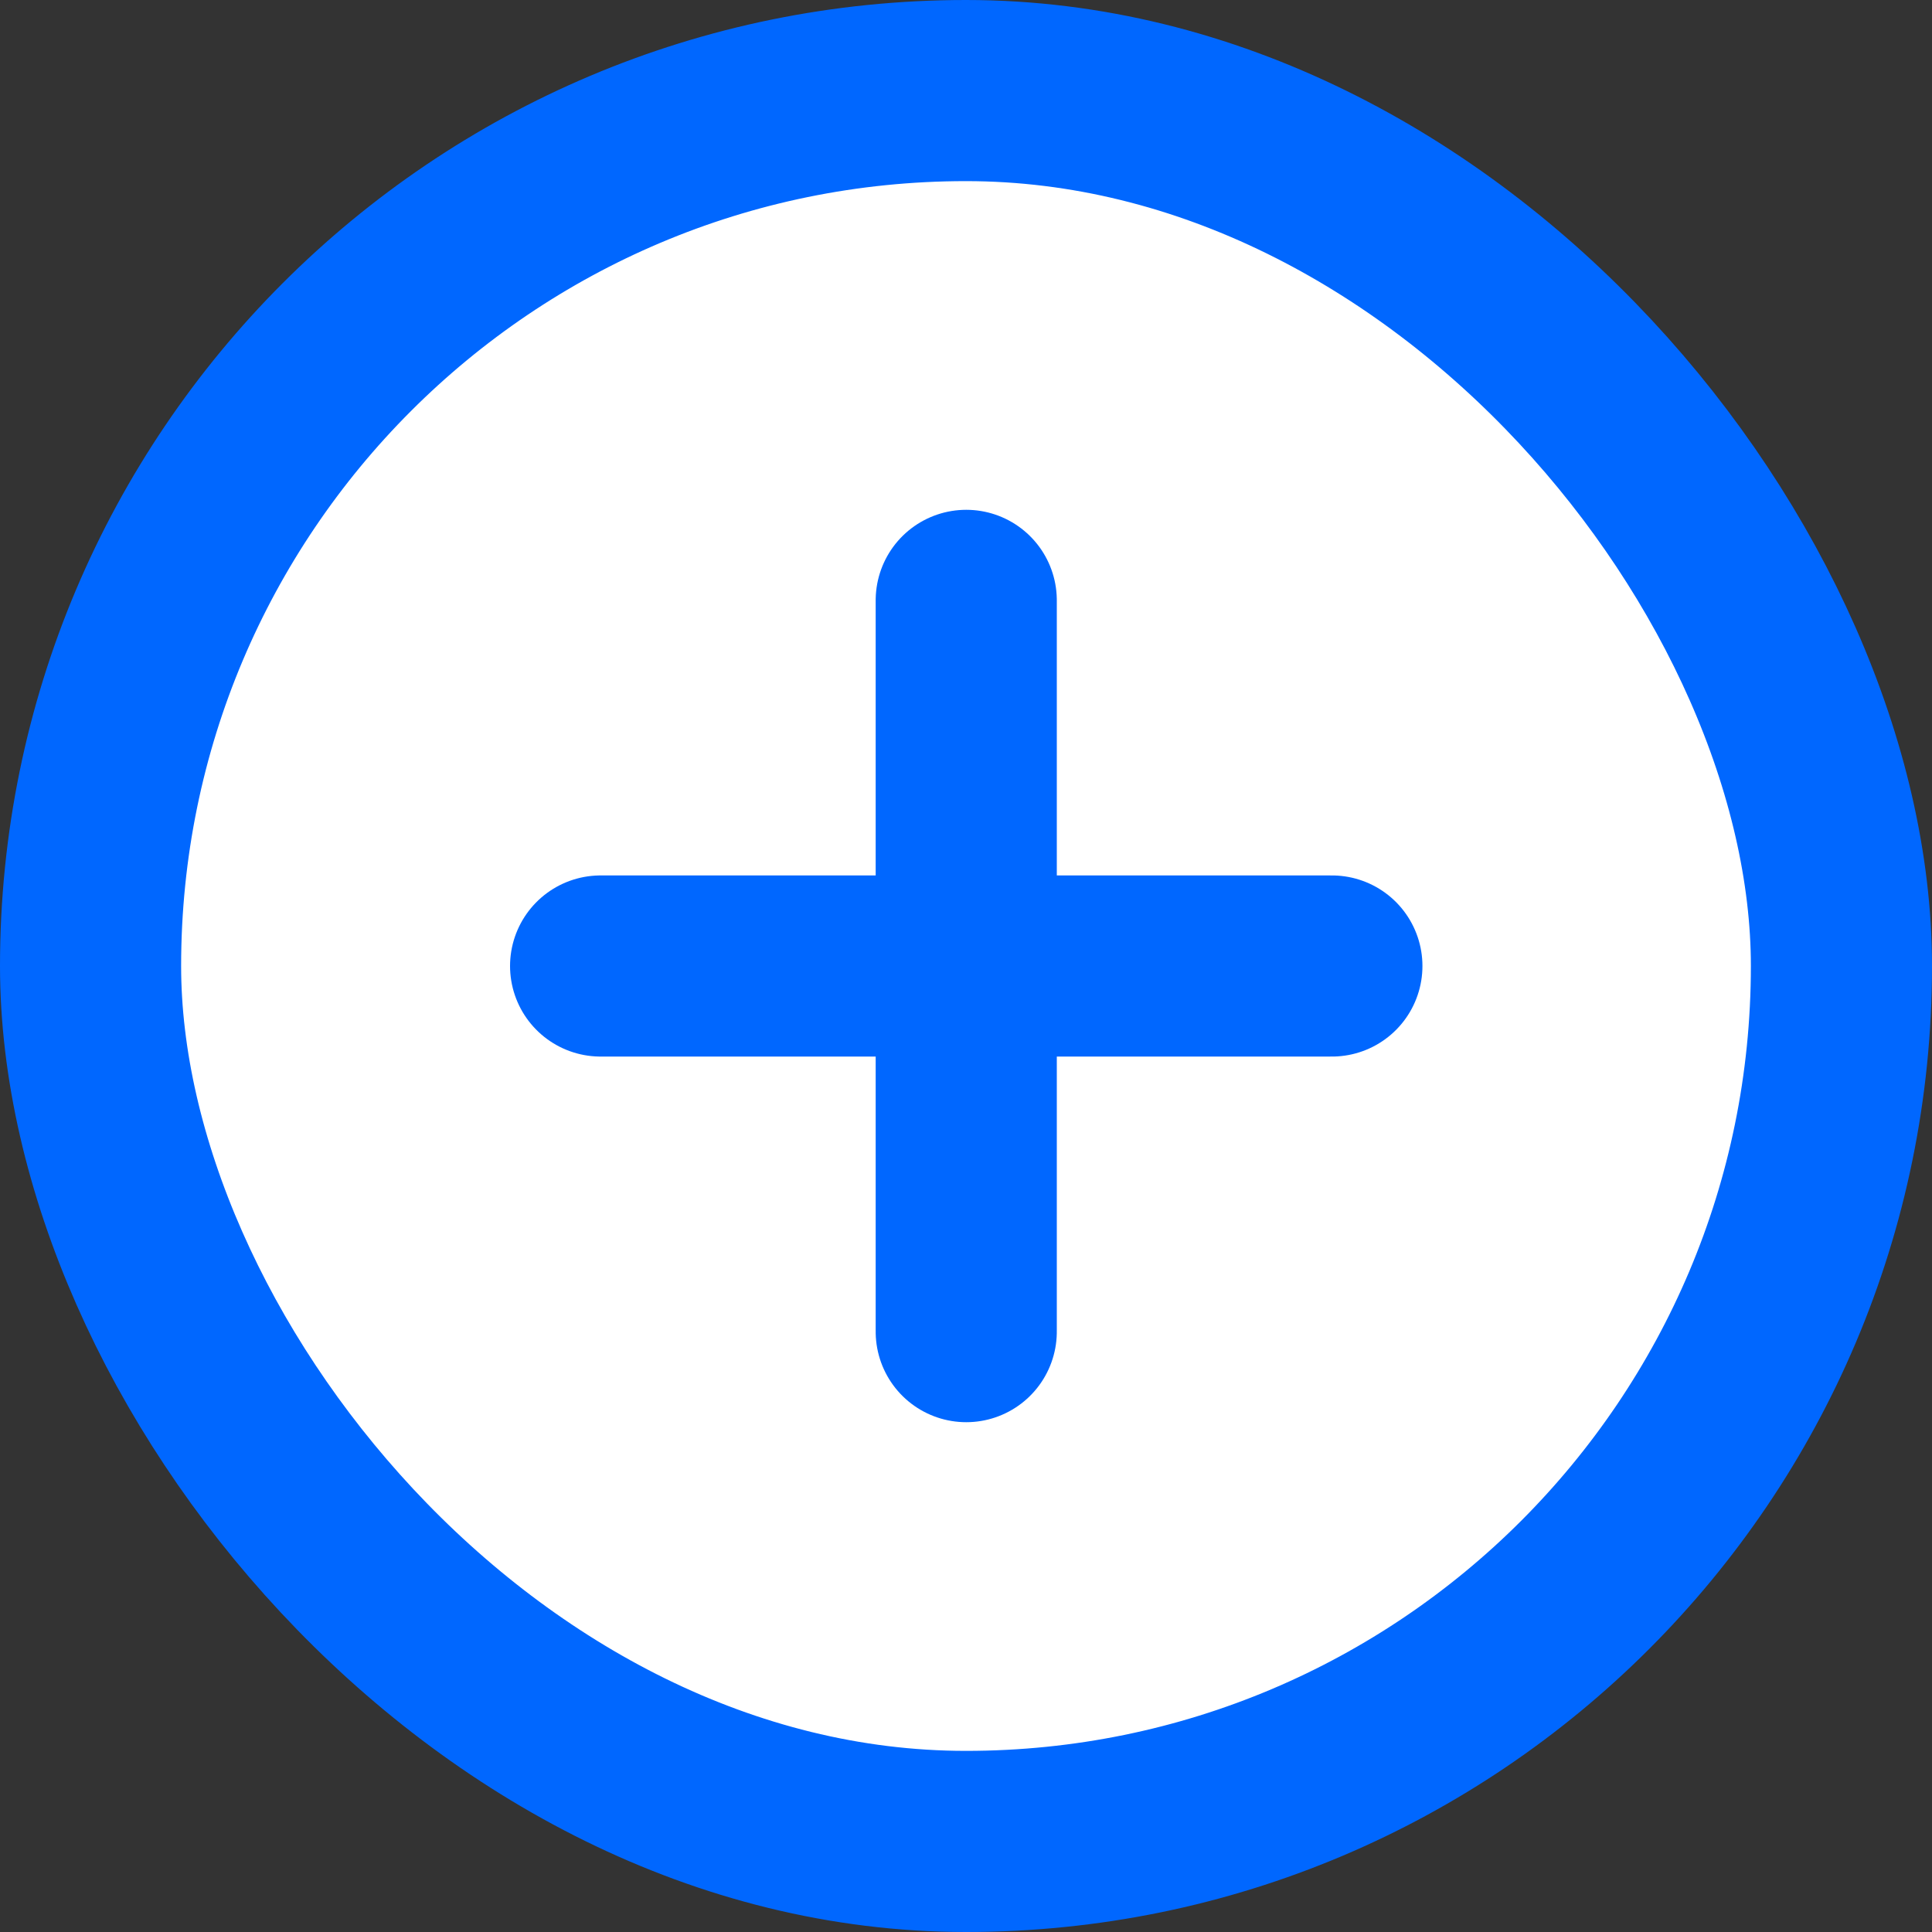 <?xml version="1.0" encoding="UTF-8"?>
<svg width="16px" height="16px" viewBox="0 0 16 16" version="1.1" xmlns="http://www.w3.org/2000/svg" xmlns:xlink="http://www.w3.org/1999/xlink">
    <rect x="0" y="0" width="16" height="16" fill="#333333" stroke="none"/>
    <!-- Generator: Sketch 57.1 (83088) - https://sketch.com -->
    <title>编组 42</title>
    <desc>Created with Sketch.</desc>
    <g id="页面-1" stroke="none" stroke-width="1" fill="none" fill-rule="evenodd">
        <g id="use_svg" transform="translate(-235, -476)" stroke="#0067FF">
            <g id="编组-31备份" transform="translate(219, 416)">
                <g id="编组-13" transform="translate(0, 44)">
                    <g id="编组-10" transform="translate(16, 16)">
                        <g id="编组-29">
                            <g id="编组-42">
                                <g>
                                    <rect id="矩形" stroke-width="1.5" fill="#FFFFFF" x="0.75" y="0.75" width="14.5" height="14.5" rx="7.25"></rect>
                                    <path d="M4.974,8 L11.03,8" id="路径-4" stroke-width="1.5" stroke-linecap="round" transform="translate(8.002, 8) rotate(90) translate(-8.002, -8) "></path>
                                    <path d="M4.974,8 L11.03,8" id="路径-4" stroke-width="1.5" stroke-linecap="round"></path>
                                </g>
                            </g>
                        </g>
                    </g>
                </g>
            </g>
        </g>
    </g>
</svg>